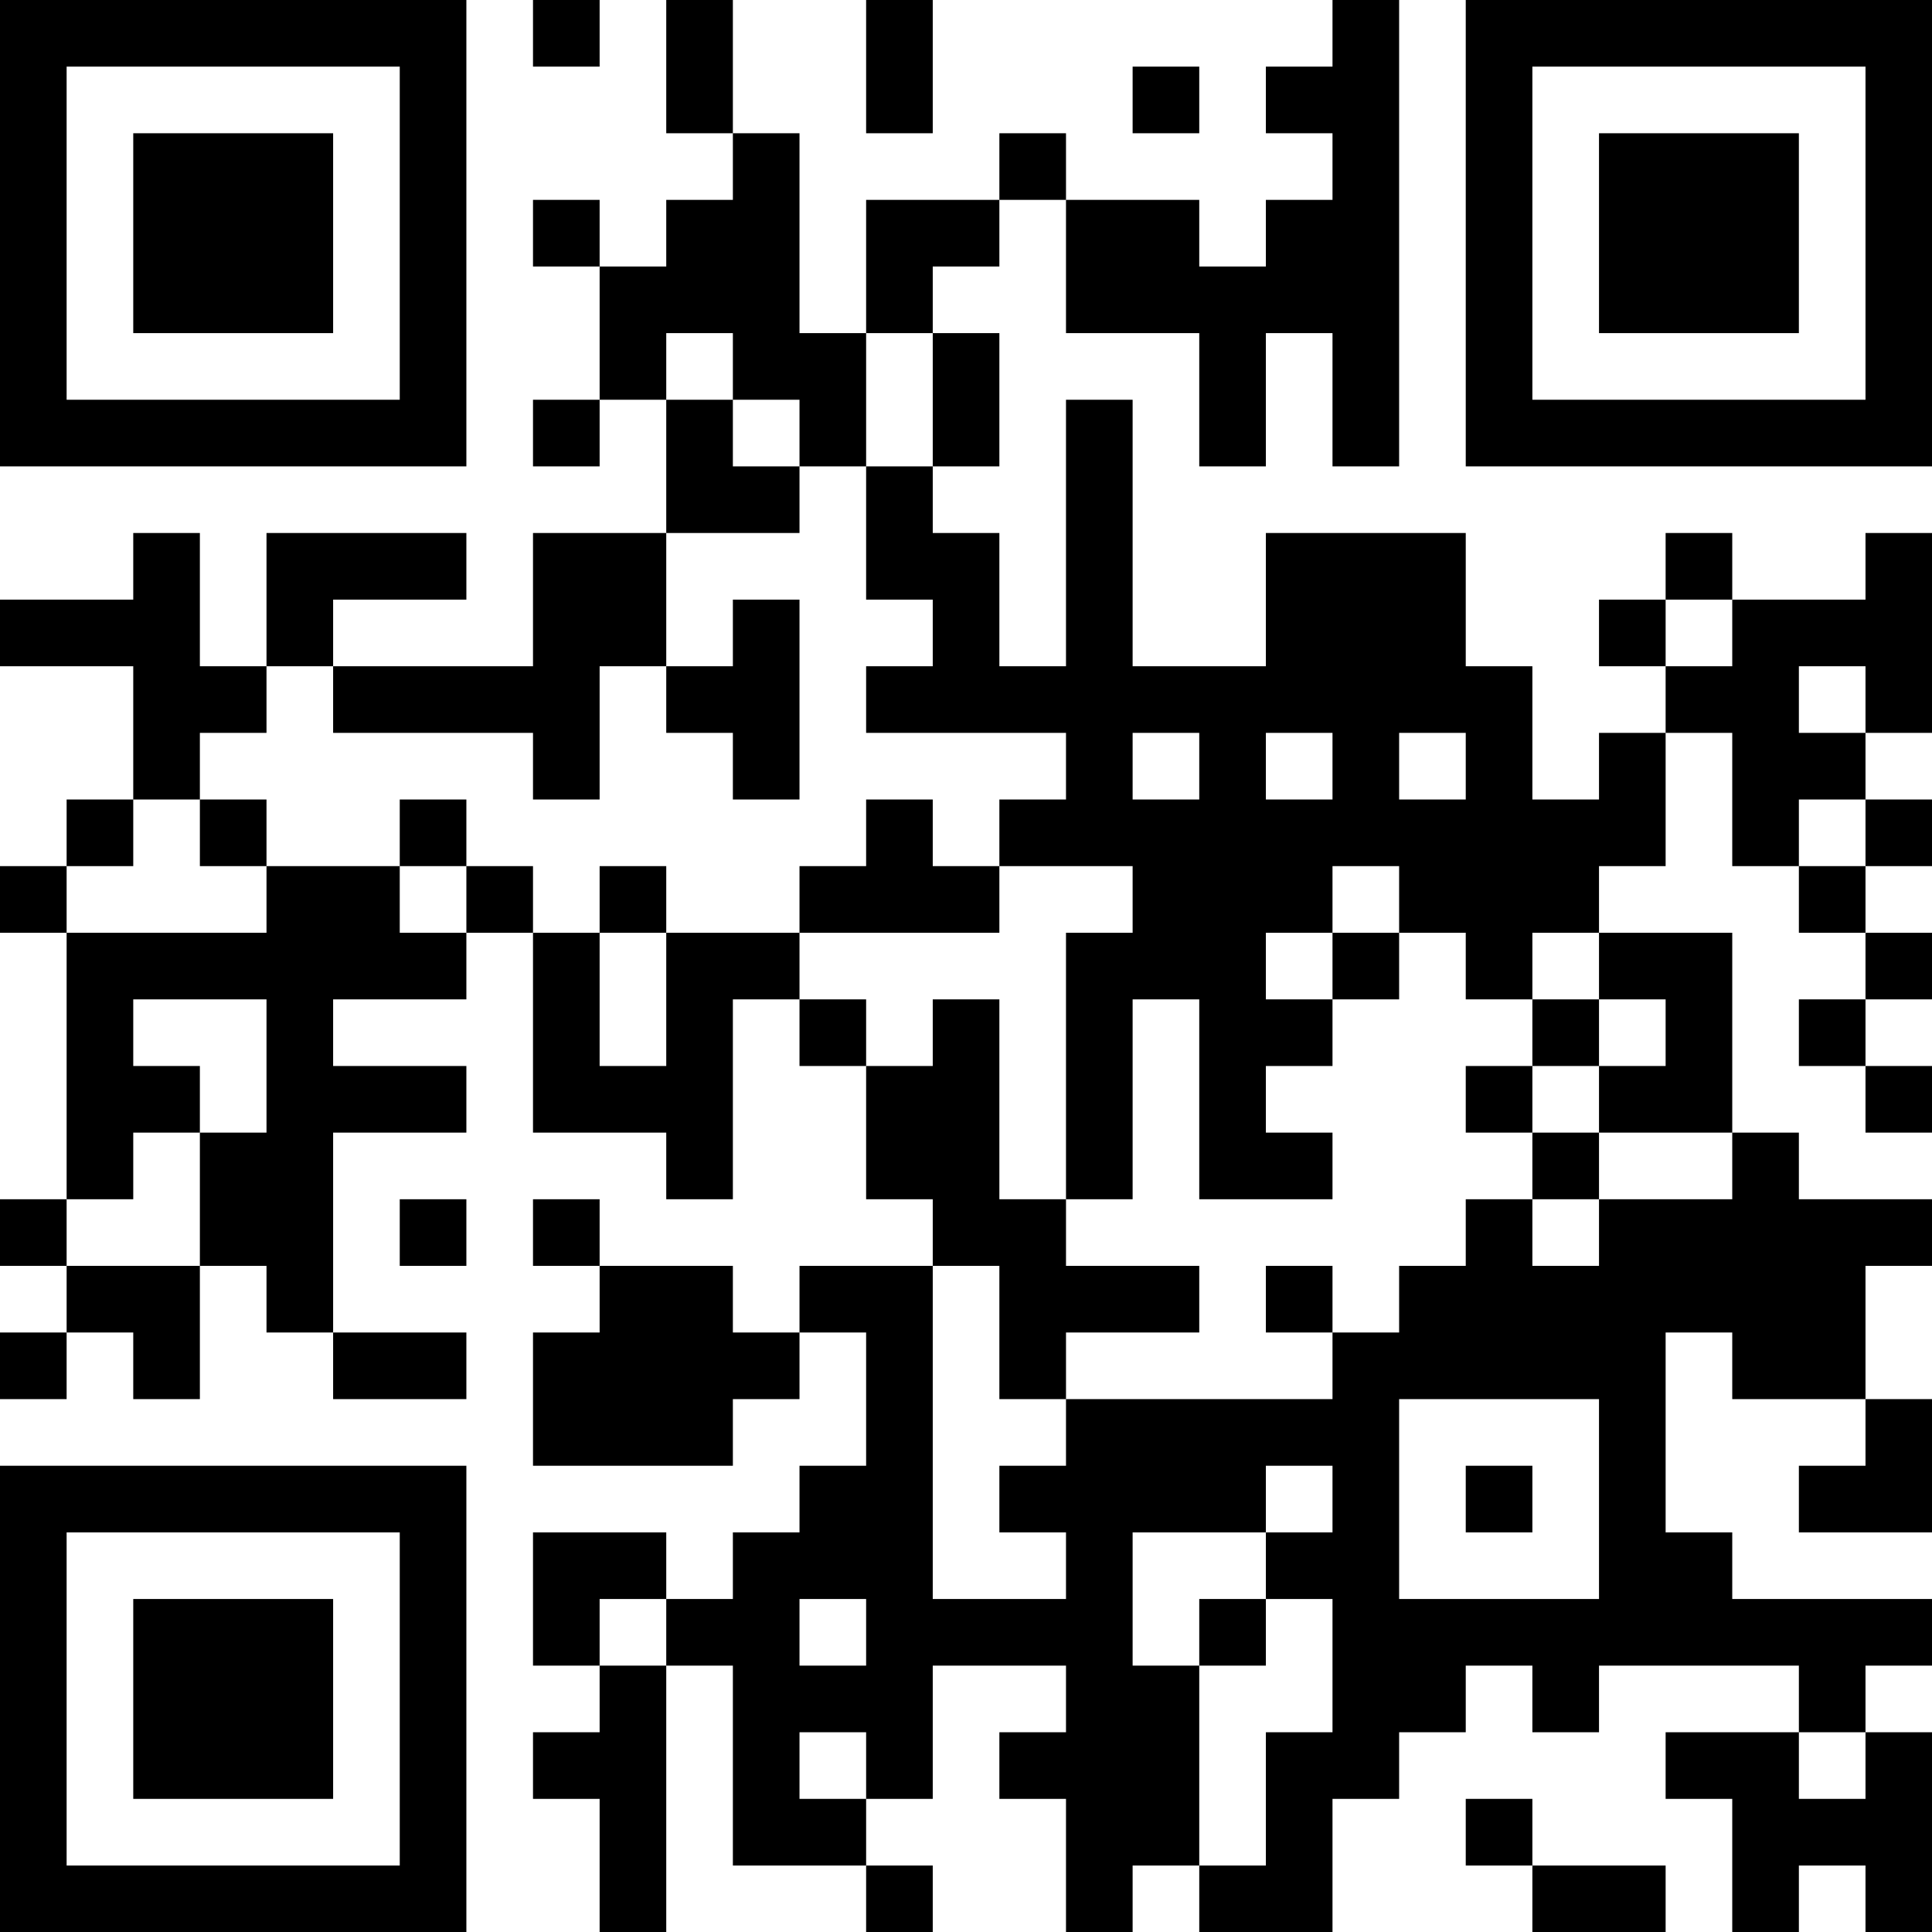 <?xml version="1.0" encoding="UTF-8"?>
<svg xmlns="http://www.w3.org/2000/svg" version="1.1" width="200" height="200" viewBox="0 0 200 200"><rect x="0" y="0" width="200" height="200" fill="#ffffff"/><g transform="scale(6.897)"><g transform="translate(0,0)"><path fill-rule="evenodd" d="M8 0L8 1L9 1L9 0ZM10 0L10 2L11 2L11 3L10 3L10 4L9 4L9 3L8 3L8 4L9 4L9 6L8 6L8 7L9 7L9 6L10 6L10 8L8 8L8 10L5 10L5 9L7 9L7 8L4 8L4 10L3 10L3 8L2 8L2 9L0 9L0 10L2 10L2 12L1 12L1 13L0 13L0 14L1 14L1 18L0 18L0 19L1 19L1 20L0 20L0 21L1 21L1 20L2 20L2 21L3 21L3 19L4 19L4 20L5 20L5 21L7 21L7 20L5 20L5 17L7 17L7 16L5 16L5 15L7 15L7 14L8 14L8 17L10 17L10 18L11 18L11 15L12 15L12 16L13 16L13 18L14 18L14 19L12 19L12 20L11 20L11 19L9 19L9 18L8 18L8 19L9 19L9 20L8 20L8 22L11 22L11 21L12 21L12 20L13 20L13 22L12 22L12 23L11 23L11 24L10 24L10 23L8 23L8 25L9 25L9 26L8 26L8 27L9 27L9 29L10 29L10 25L11 25L11 28L13 28L13 29L14 29L14 28L13 28L13 27L14 27L14 25L16 25L16 26L15 26L15 27L16 27L16 29L17 29L17 28L18 28L18 29L20 29L20 27L21 27L21 26L22 26L22 25L23 25L23 26L24 26L24 25L27 25L27 26L25 26L25 27L26 27L26 29L27 29L27 28L28 28L28 29L29 29L29 26L28 26L28 25L29 25L29 24L26 24L26 23L25 23L25 20L26 20L26 21L28 21L28 22L27 22L27 23L29 23L29 21L28 21L28 19L29 19L29 18L27 18L27 17L26 17L26 14L24 14L24 13L25 13L25 11L26 11L26 13L27 13L27 14L28 14L28 15L27 15L27 16L28 16L28 17L29 17L29 16L28 16L28 15L29 15L29 14L28 14L28 13L29 13L29 12L28 12L28 11L29 11L29 8L28 8L28 9L26 9L26 8L25 8L25 9L24 9L24 10L25 10L25 11L24 11L24 12L23 12L23 10L22 10L22 8L19 8L19 10L17 10L17 6L16 6L16 10L15 10L15 8L14 8L14 7L15 7L15 5L14 5L14 4L15 4L15 3L16 3L16 5L18 5L18 7L19 7L19 5L20 5L20 7L21 7L21 0L20 0L20 1L19 1L19 2L20 2L20 3L19 3L19 4L18 4L18 3L16 3L16 2L15 2L15 3L13 3L13 5L12 5L12 2L11 2L11 0ZM13 0L13 2L14 2L14 0ZM17 1L17 2L18 2L18 1ZM10 5L10 6L11 6L11 7L12 7L12 8L10 8L10 10L9 10L9 12L8 12L8 11L5 11L5 10L4 10L4 11L3 11L3 12L2 12L2 13L1 13L1 14L4 14L4 13L6 13L6 14L7 14L7 13L8 13L8 14L9 14L9 16L10 16L10 14L12 14L12 15L13 15L13 16L14 16L14 15L15 15L15 18L16 18L16 19L18 19L18 20L16 20L16 21L15 21L15 19L14 19L14 24L16 24L16 23L15 23L15 22L16 22L16 21L20 21L20 20L21 20L21 19L22 19L22 18L23 18L23 19L24 19L24 18L26 18L26 17L24 17L24 16L25 16L25 15L24 15L24 14L23 14L23 15L22 15L22 14L21 14L21 13L20 13L20 14L19 14L19 15L20 15L20 16L19 16L19 17L20 17L20 18L18 18L18 15L17 15L17 18L16 18L16 14L17 14L17 13L15 13L15 12L16 12L16 11L13 11L13 10L14 10L14 9L13 9L13 7L14 7L14 5L13 5L13 7L12 7L12 6L11 6L11 5ZM11 9L11 10L10 10L10 11L11 11L11 12L12 12L12 9ZM25 9L25 10L26 10L26 9ZM27 10L27 11L28 11L28 10ZM17 11L17 12L18 12L18 11ZM19 11L19 12L20 12L20 11ZM21 11L21 12L22 12L22 11ZM3 12L3 13L4 13L4 12ZM6 12L6 13L7 13L7 12ZM13 12L13 13L12 13L12 14L15 14L15 13L14 13L14 12ZM27 12L27 13L28 13L28 12ZM9 13L9 14L10 14L10 13ZM20 14L20 15L21 15L21 14ZM2 15L2 16L3 16L3 17L2 17L2 18L1 18L1 19L3 19L3 17L4 17L4 15ZM23 15L23 16L22 16L22 17L23 17L23 18L24 18L24 17L23 17L23 16L24 16L24 15ZM6 18L6 19L7 19L7 18ZM19 19L19 20L20 20L20 19ZM21 21L21 24L24 24L24 21ZM19 22L19 23L17 23L17 25L18 25L18 28L19 28L19 26L20 26L20 24L19 24L19 23L20 23L20 22ZM22 22L22 23L23 23L23 22ZM9 24L9 25L10 25L10 24ZM12 24L12 25L13 25L13 24ZM18 24L18 25L19 25L19 24ZM12 26L12 27L13 27L13 26ZM27 26L27 27L28 27L28 26ZM22 27L22 28L23 28L23 29L25 29L25 28L23 28L23 27ZM0 0L0 7L7 7L7 0ZM1 1L1 6L6 6L6 1ZM2 2L2 5L5 5L5 2ZM22 0L22 7L29 7L29 0ZM23 1L23 6L28 6L28 1ZM24 2L24 5L27 5L27 2ZM0 22L0 29L7 29L7 22ZM1 23L1 28L6 28L6 23ZM2 24L2 27L5 27L5 24Z" fill="#000000"/></g></g></svg>

